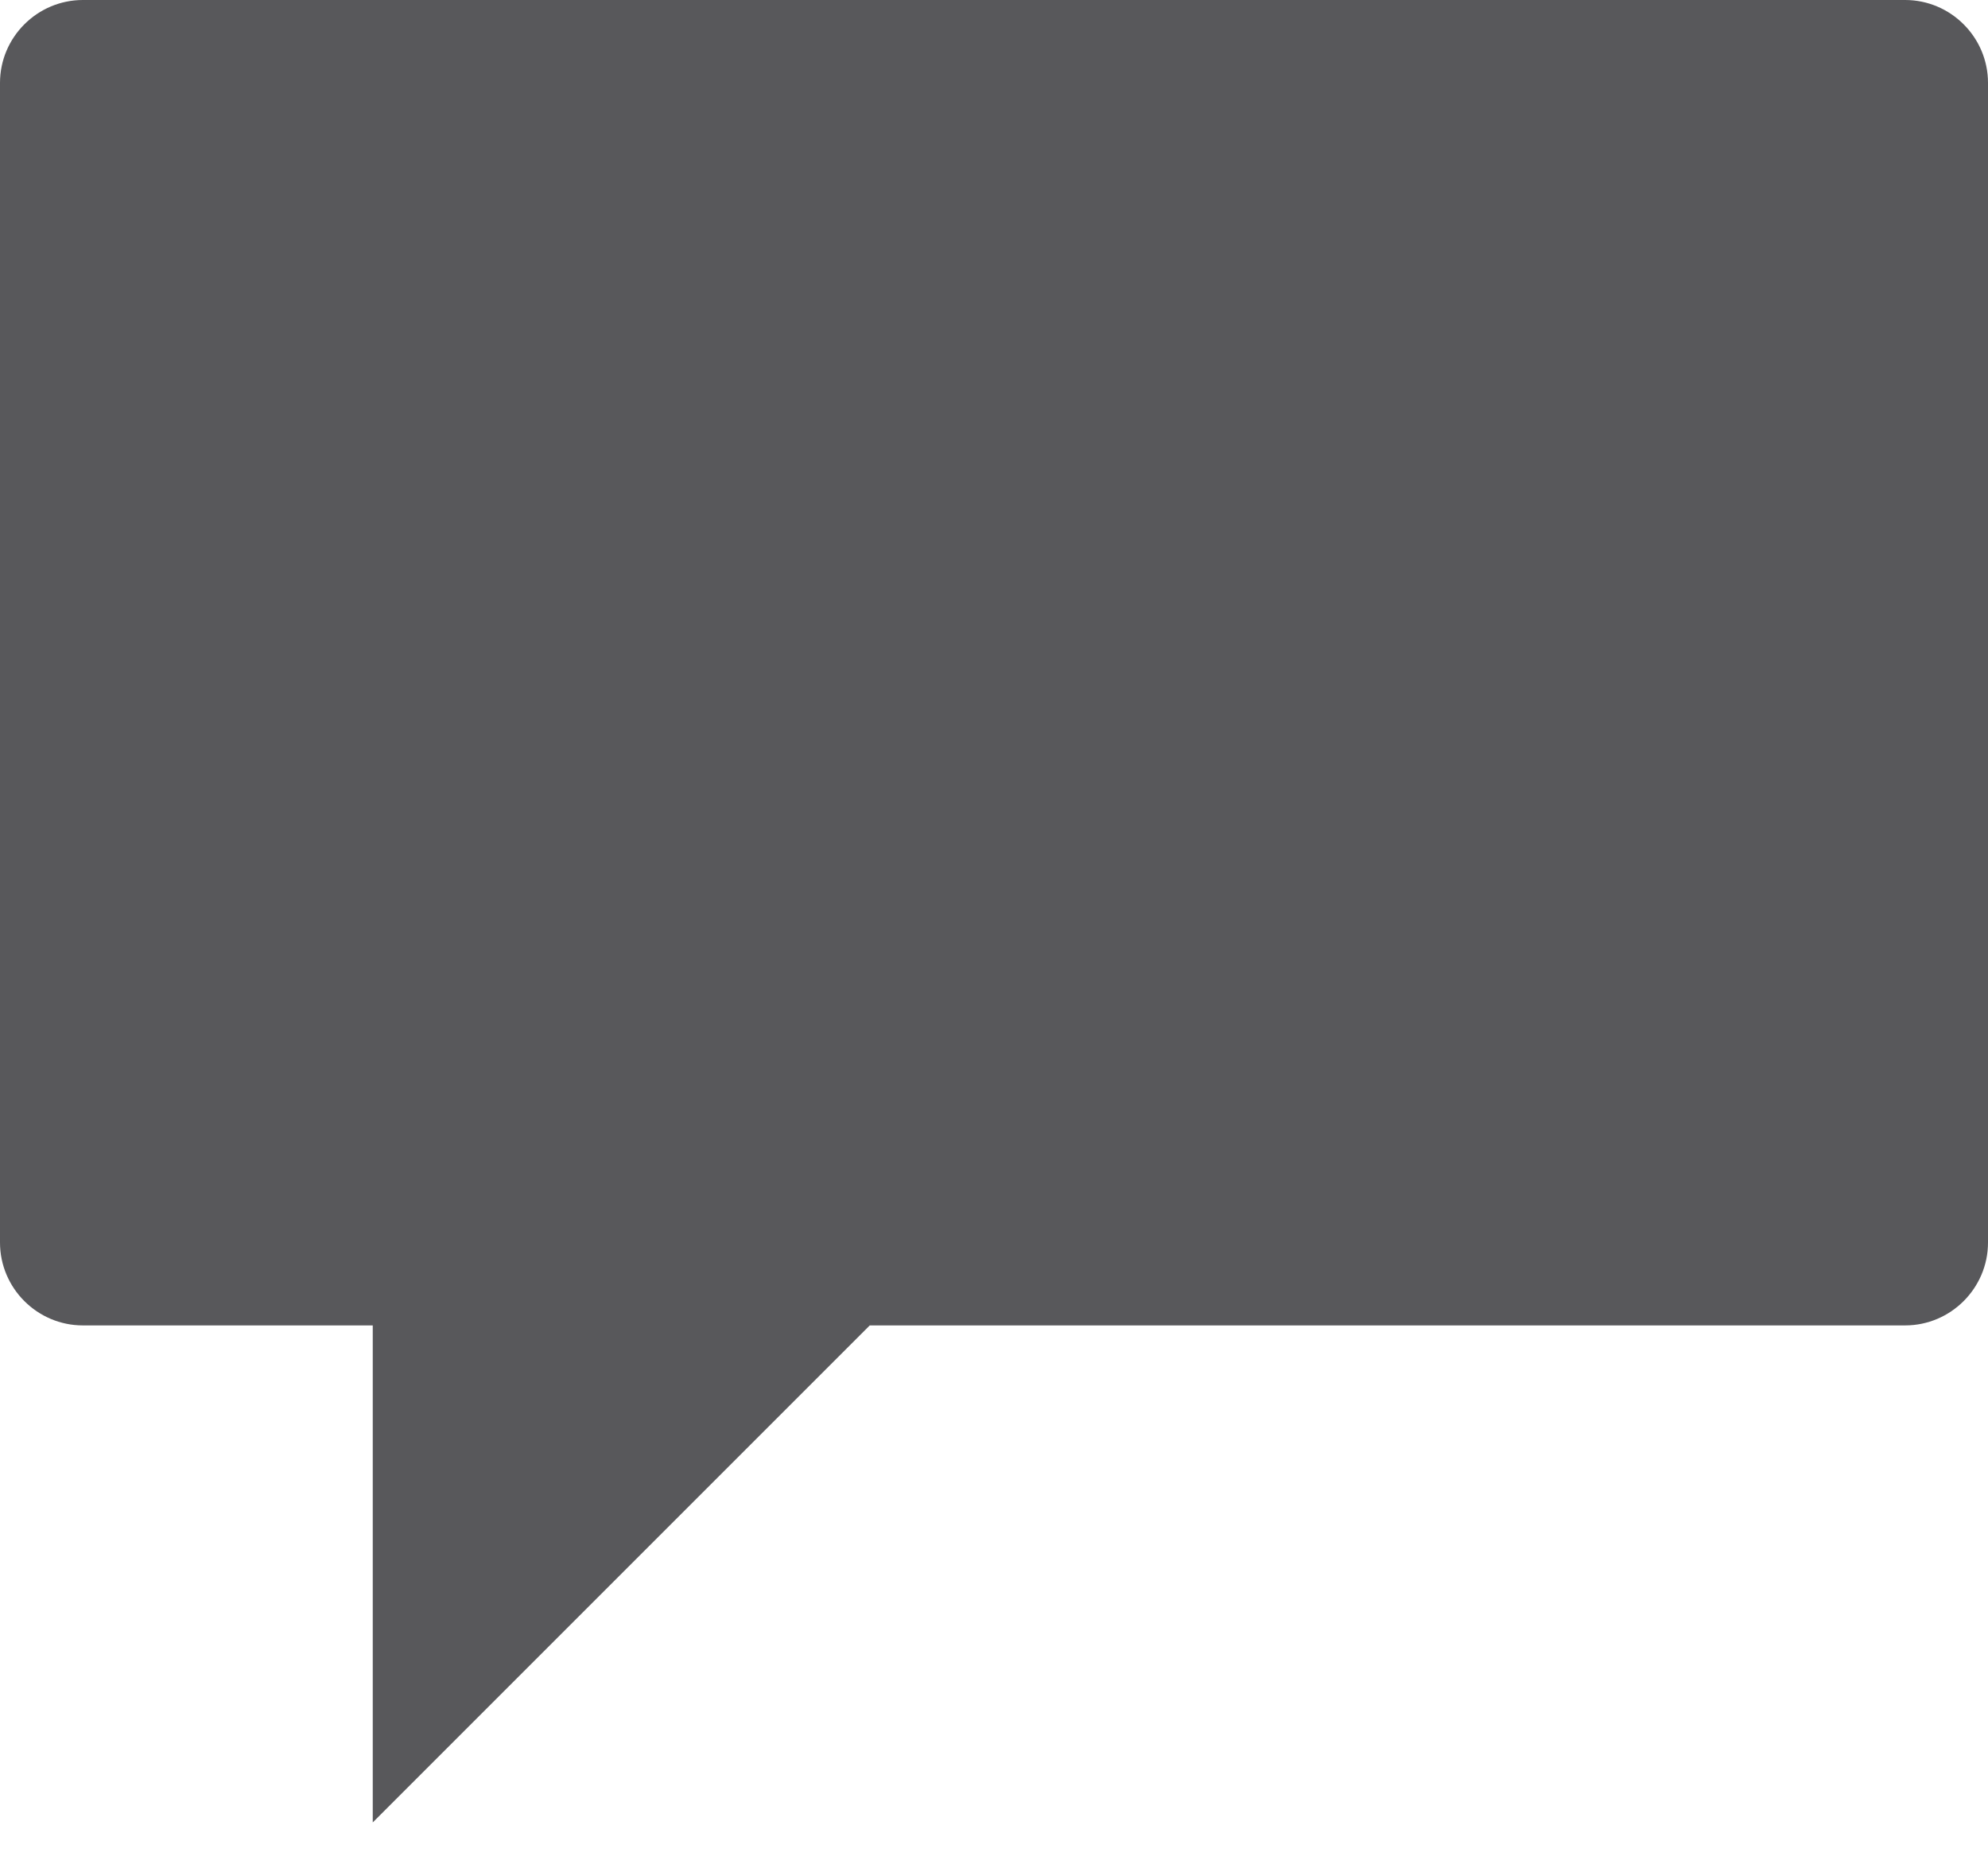 <?xml version="1.0" encoding="UTF-8"?>
<svg width="16px" height="15px" viewBox="0 0 16 15" version="1.1" xmlns="http://www.w3.org/2000/svg" xmlns:xlink="http://www.w3.org/1999/xlink">
    <!-- Generator: Sketch 50.2 (55047) - http://www.bohemiancoding.com/sketch -->
    <title>shape</title>
    <desc>Created with Sketch.</desc>
    <defs></defs>
    <g id="SBG-Icon-Library" stroke="none" stroke-width="1" fill="none" fill-rule="evenodd">
        <g id="Content" transform="translate(-291, -825)">
            <g id="Comments" transform="translate(0, 797)"></g>
            <path d="M306.333,825 L291.667,825 C291.3,825 291,825.3 291,825.667 L291,835 C291,835.367 291.3,835.667 291.667,835.667 L294,835.667 L294,839.667 L298,835.667 L306.333,835.667 C306.7,835.667 307,835.367 307,835 L307,825.667 C307,825.3 306.7,825 306.333,825 L306.333,825 Z" id="shape" fill="#58585B"></path>
        </g>
    </g>
</svg>